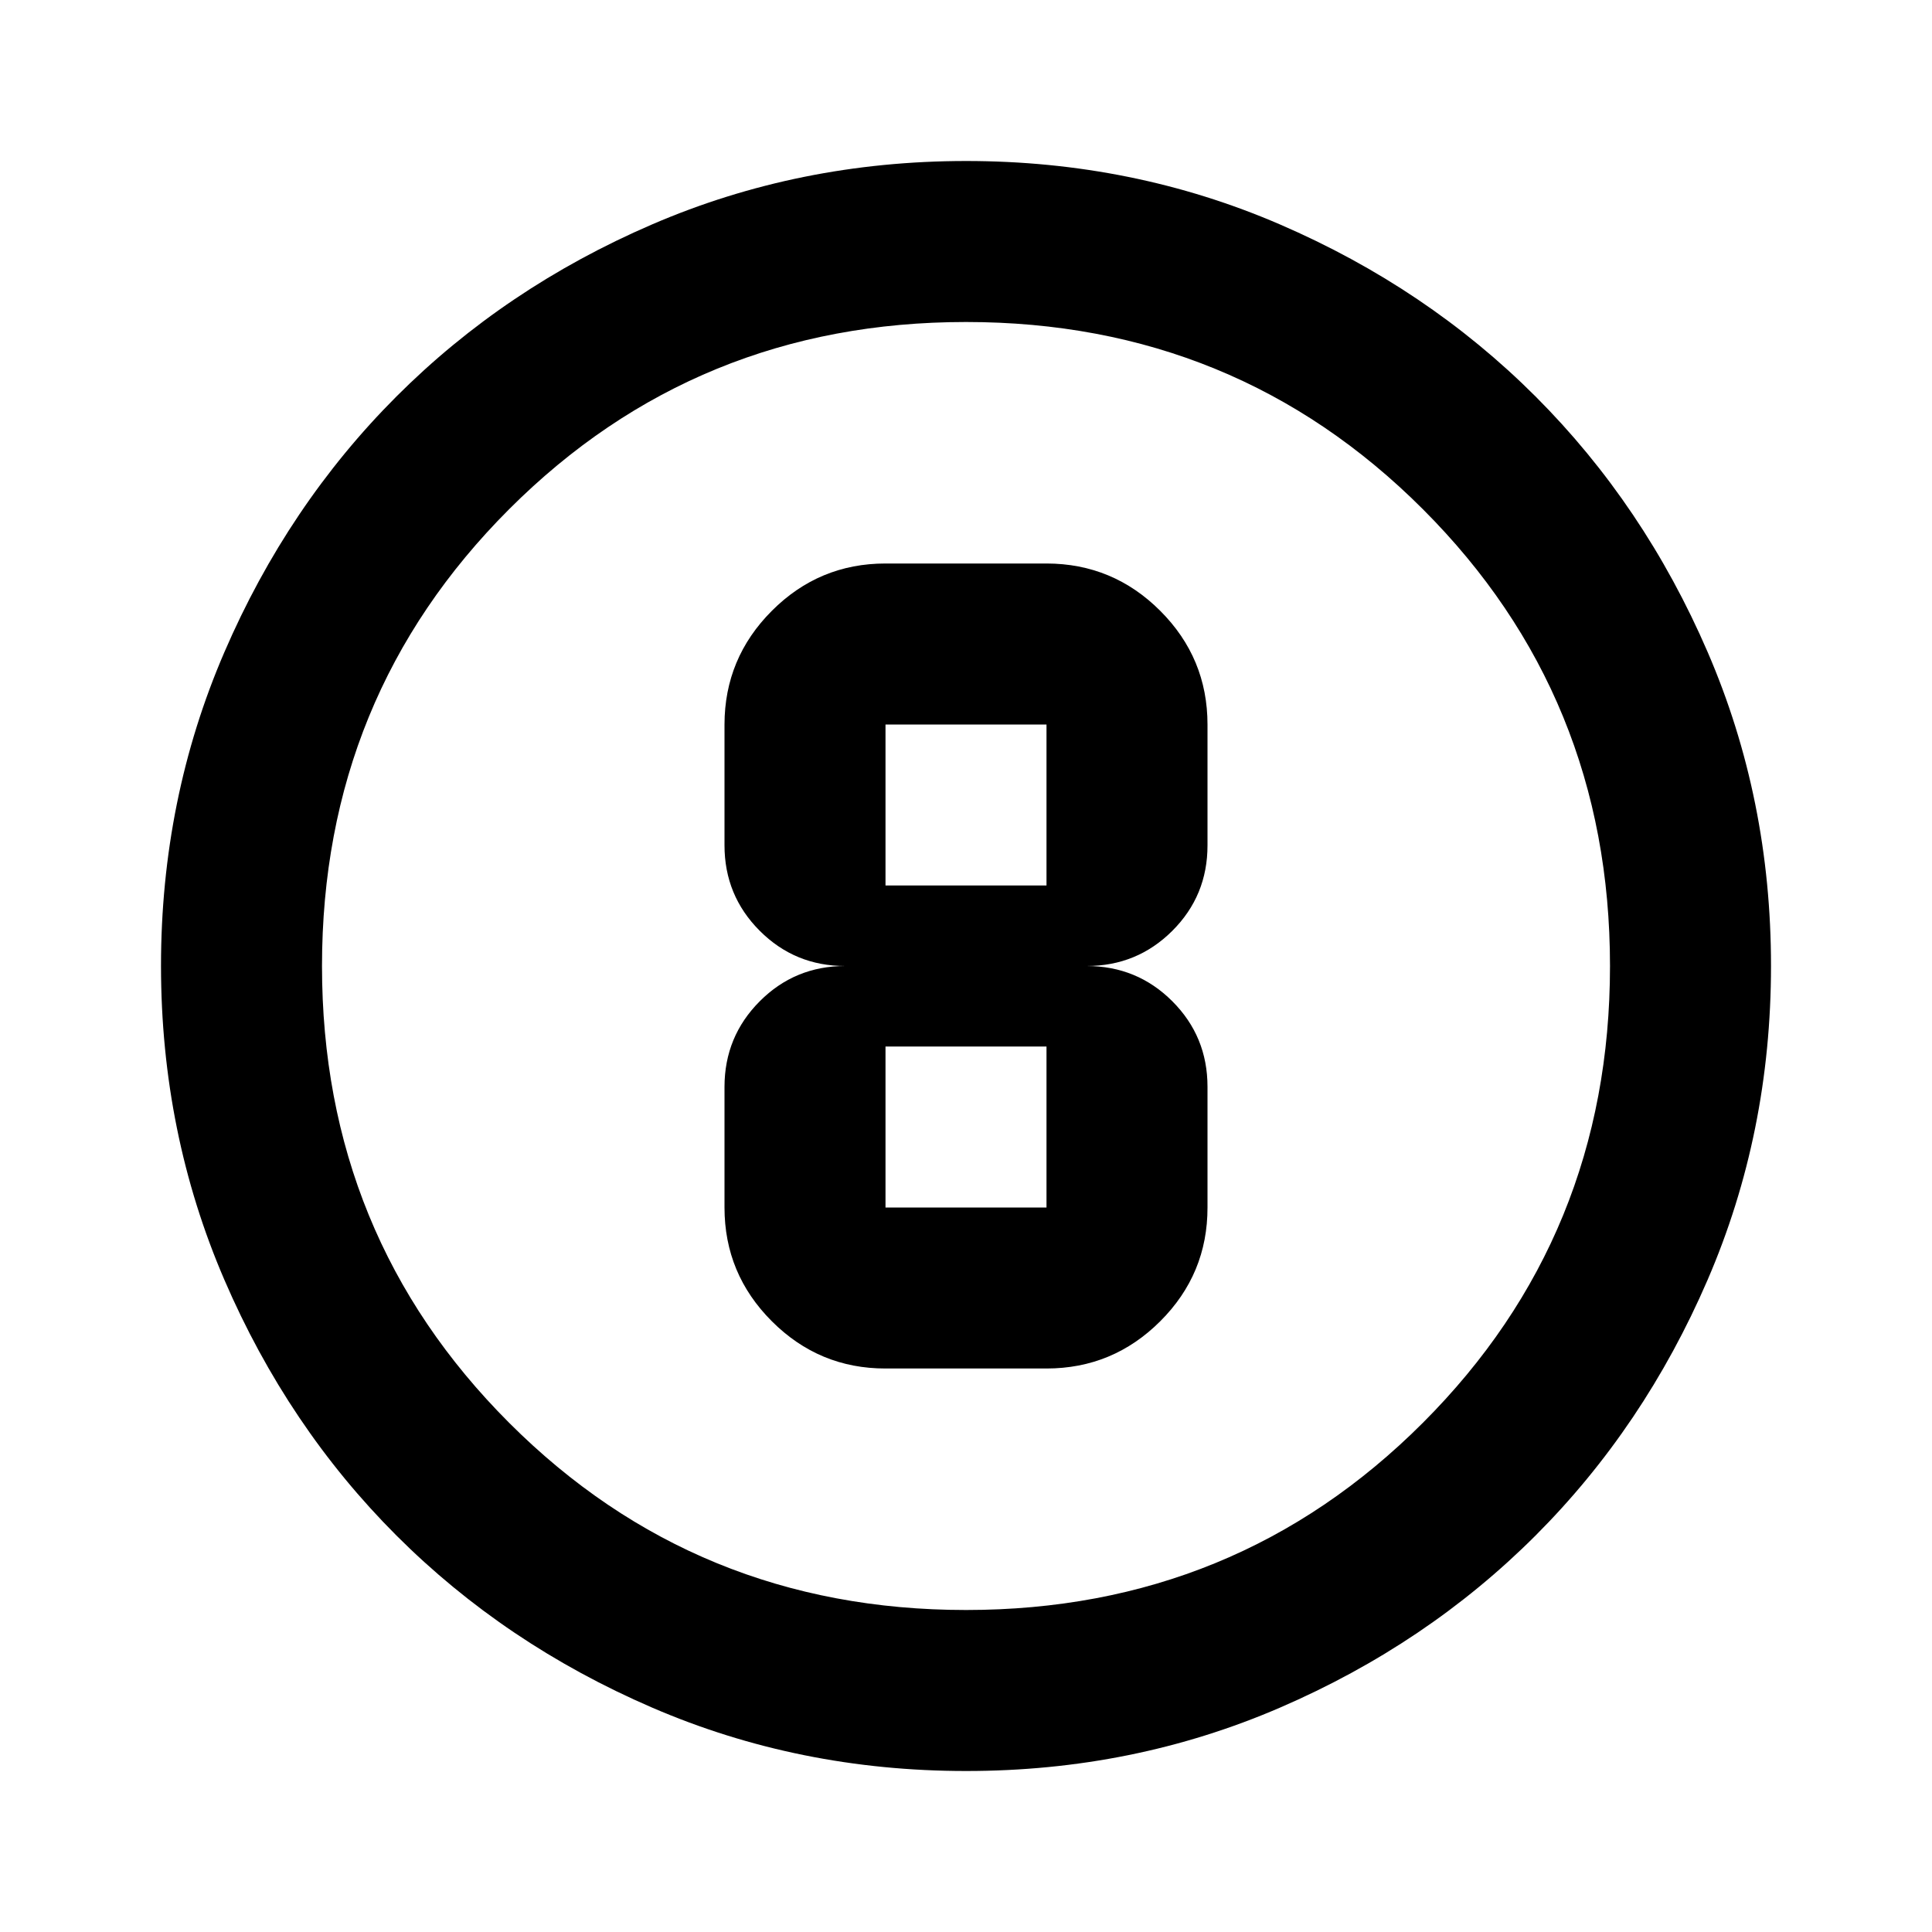 <svg xmlns="http://www.w3.org/2000/svg" width="1em" height="1em" viewBox="0 0 24 24"><path fill="currentColor" d="M12 22q-2.075 0-3.9-.788t-3.175-2.137q-1.35-1.35-2.137-3.175T2 12q0-2.075.788-3.9t2.137-3.175q1.35-1.35 3.175-2.137T12 2q2.075 0 3.9.788t3.175 2.137q1.35 1.35 2.138 3.175T22 12q0 2.075-.788 3.9t-2.137 3.175q-1.35 1.35-3.175 2.138T12 22m0-2q3.35 0 5.675-2.325T20 12q0-3.35-2.325-5.675T12 4Q8.65 4 6.325 6.325T4 12q0 3.35 2.325 5.675T12 20m-1-3h2q.825 0 1.413-.587T15 15v-1.5q0-.625-.437-1.062T13.5 12q.625 0 1.063-.437T15 10.5V9q0-.825-.587-1.412T13 7h-2q-.825 0-1.412.588T9 9v1.5q0 .625.438 1.063T10.5 12q-.625 0-1.062.438T9 13.5V15q0 .825.588 1.413T11 17m0-8h2v2h-2zm0 6v-2h2v2z"/></svg>